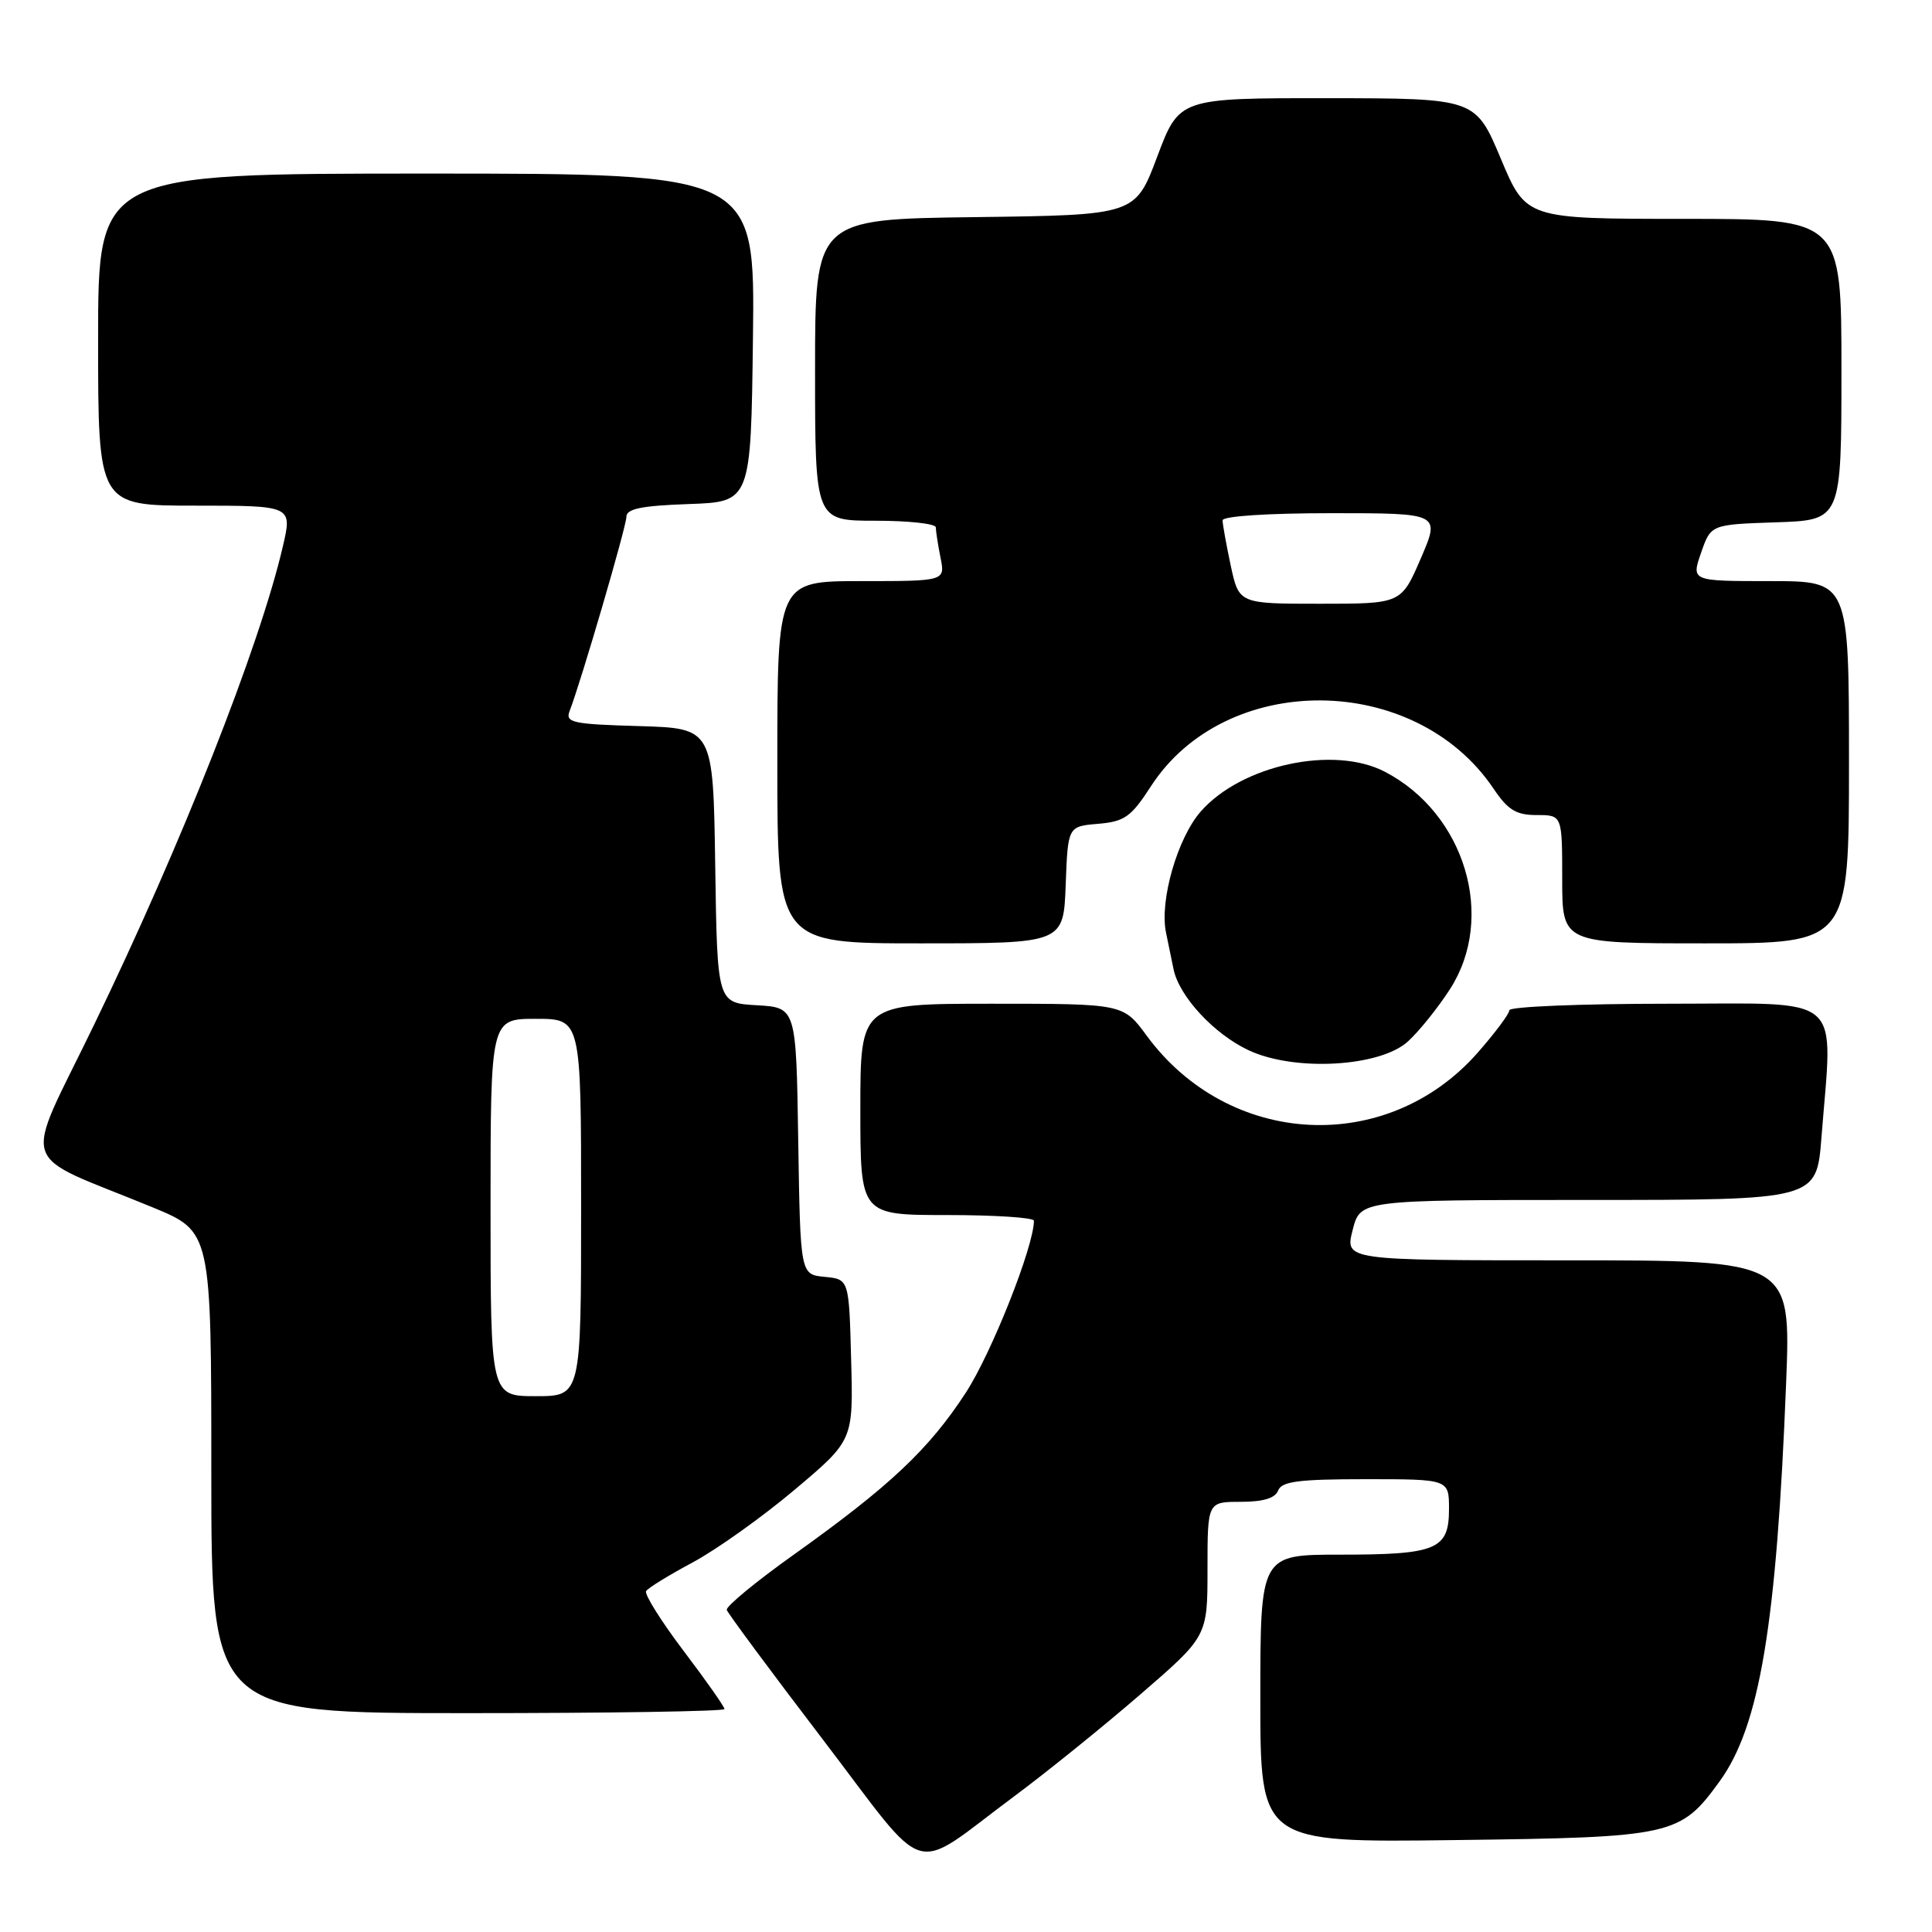 <?xml version="1.0" encoding="UTF-8" standalone="no"?>
<!DOCTYPE svg PUBLIC "-//W3C//DTD SVG 1.1//EN" "http://www.w3.org/Graphics/SVG/1.1/DTD/svg11.dtd" >
<svg xmlns="http://www.w3.org/2000/svg" xmlns:xlink="http://www.w3.org/1999/xlink" version="1.1" viewBox="0 0 256 256">
 <g >
 <path fill="currentColor"
d=" M 134.40 238.01 C 138.68 234.83 146.20 228.76 151.09 224.53 C 160.00 216.83 160.00 216.83 160.00 207.92 C 160.00 199.00 160.00 199.00 164.39 199.00 C 167.38 199.00 168.97 198.52 169.36 197.50 C 169.83 196.29 172.09 196.00 180.97 196.00 C 192.00 196.00 192.00 196.00 192.00 199.96 C 192.00 205.32 190.38 206.00 177.57 206.00 C 167.00 206.00 167.00 206.00 167.00 225.07 C 167.00 244.15 167.00 244.15 192.75 243.82 C 221.70 243.46 222.63 243.25 227.87 236.02 C 233.17 228.70 235.41 215.30 236.67 183.25 C 237.31 167.00 237.31 167.00 207.76 167.00 C 178.21 167.00 178.21 167.00 179.23 163.00 C 180.24 159.00 180.24 159.00 210.47 159.00 C 240.70 159.00 240.70 159.00 241.35 150.75 C 242.86 131.36 244.73 133.00 221.00 133.00 C 209.45 133.00 200.00 133.39 200.00 133.86 C 200.00 134.33 198.10 136.87 195.79 139.50 C 183.78 153.14 162.84 152.06 151.94 137.23 C 148.83 133.00 148.83 133.00 131.41 133.00 C 114.00 133.00 114.00 133.00 114.00 147.00 C 114.00 161.00 114.00 161.00 125.50 161.00 C 131.82 161.00 137.00 161.34 137.00 161.75 C 137.00 165.14 131.39 179.30 127.96 184.56 C 123.06 192.07 117.91 196.92 105.18 206.00 C 100.16 209.57 96.17 212.87 96.30 213.32 C 96.44 213.77 102.16 221.50 109.02 230.48 C 123.38 249.30 120.39 248.42 134.40 238.01 Z  M 96.00 226.46 C 96.00 226.16 93.56 222.68 90.57 218.74 C 87.59 214.80 85.36 211.23 85.61 210.83 C 85.86 210.42 88.64 208.71 91.78 207.03 C 94.93 205.34 101.00 201.02 105.28 197.41 C 113.07 190.85 113.07 190.85 112.78 180.17 C 112.50 169.50 112.50 169.50 109.27 169.19 C 106.05 168.88 106.05 168.88 105.77 151.19 C 105.50 133.50 105.50 133.50 100.27 133.20 C 95.04 132.90 95.04 132.90 94.77 114.70 C 94.50 96.50 94.50 96.50 84.66 96.21 C 75.84 95.96 74.88 95.75 75.48 94.21 C 77.02 90.21 83.00 69.76 83.00 68.48 C 83.00 67.42 84.98 67.01 91.25 66.79 C 99.50 66.50 99.50 66.50 99.77 44.75 C 100.04 23.00 100.04 23.00 56.52 23.00 C 13.00 23.00 13.00 23.00 13.00 45.00 C 13.00 67.00 13.00 67.00 25.87 67.00 C 38.74 67.00 38.74 67.00 37.48 72.40 C 34.41 85.62 24.05 111.87 12.45 135.82 C 2.97 155.42 2.02 152.49 20.25 159.99 C 28.00 163.19 28.00 163.19 28.00 195.09 C 28.00 227.00 28.00 227.00 62.00 227.00 C 80.70 227.00 96.00 226.76 96.00 226.46 Z  M 186.58 137.98 C 188.06 136.62 190.57 133.50 192.14 131.05 C 198.25 121.56 194.13 107.80 183.52 102.27 C 176.75 98.73 164.52 101.36 159.11 107.52 C 156.01 111.06 153.63 119.35 154.50 123.56 C 154.77 124.90 155.22 127.09 155.50 128.42 C 156.24 132.03 160.88 137.03 165.46 139.17 C 171.54 142.02 182.88 141.38 186.58 137.98 Z  M 141.21 117.25 C 141.50 109.50 141.50 109.50 145.50 109.16 C 149.01 108.86 149.87 108.26 152.50 104.19 C 162.40 88.89 187.47 89.05 197.88 104.47 C 199.81 107.34 200.89 108.00 203.63 108.00 C 207.00 108.00 207.00 108.00 207.00 116.50 C 207.00 125.00 207.00 125.00 226.00 125.00 C 245.00 125.00 245.00 125.00 245.00 101.00 C 245.00 77.00 245.00 77.00 234.55 77.00 C 224.10 77.00 224.10 77.00 225.40 73.25 C 226.70 69.50 226.70 69.50 235.35 69.21 C 244.00 68.92 244.00 68.92 244.00 48.96 C 244.00 29.00 244.00 29.00 223.11 29.00 C 202.21 29.00 202.21 29.00 198.86 21.01 C 195.50 13.03 195.50 13.03 175.88 13.01 C 156.26 13.00 156.26 13.00 153.34 20.75 C 150.43 28.50 150.43 28.50 129.21 28.77 C 108.00 29.04 108.00 29.04 108.00 49.02 C 108.00 69.00 108.00 69.00 116.00 69.00 C 120.40 69.00 124.00 69.39 124.00 69.88 C 124.00 70.36 124.28 72.16 124.62 73.88 C 125.25 77.00 125.25 77.00 114.12 77.00 C 103.00 77.00 103.00 77.00 103.00 101.00 C 103.00 125.00 103.00 125.00 121.96 125.00 C 140.92 125.00 140.92 125.00 141.21 117.25 Z  M 65.00 160.00 C 65.00 135.00 65.00 135.00 71.00 135.00 C 77.00 135.00 77.00 135.00 77.00 160.00 C 77.00 185.00 77.00 185.00 71.00 185.00 C 65.00 185.00 65.00 185.00 65.00 160.00 Z  M 163.08 74.95 C 162.49 72.17 162.00 69.47 162.00 68.95 C 162.00 68.39 167.97 68.00 176.43 68.00 C 190.85 68.00 190.85 68.00 188.26 74.00 C 185.67 80.00 185.67 80.00 174.92 80.00 C 164.17 80.00 164.17 80.00 163.08 74.95 Z "/>
</g>
</svg>